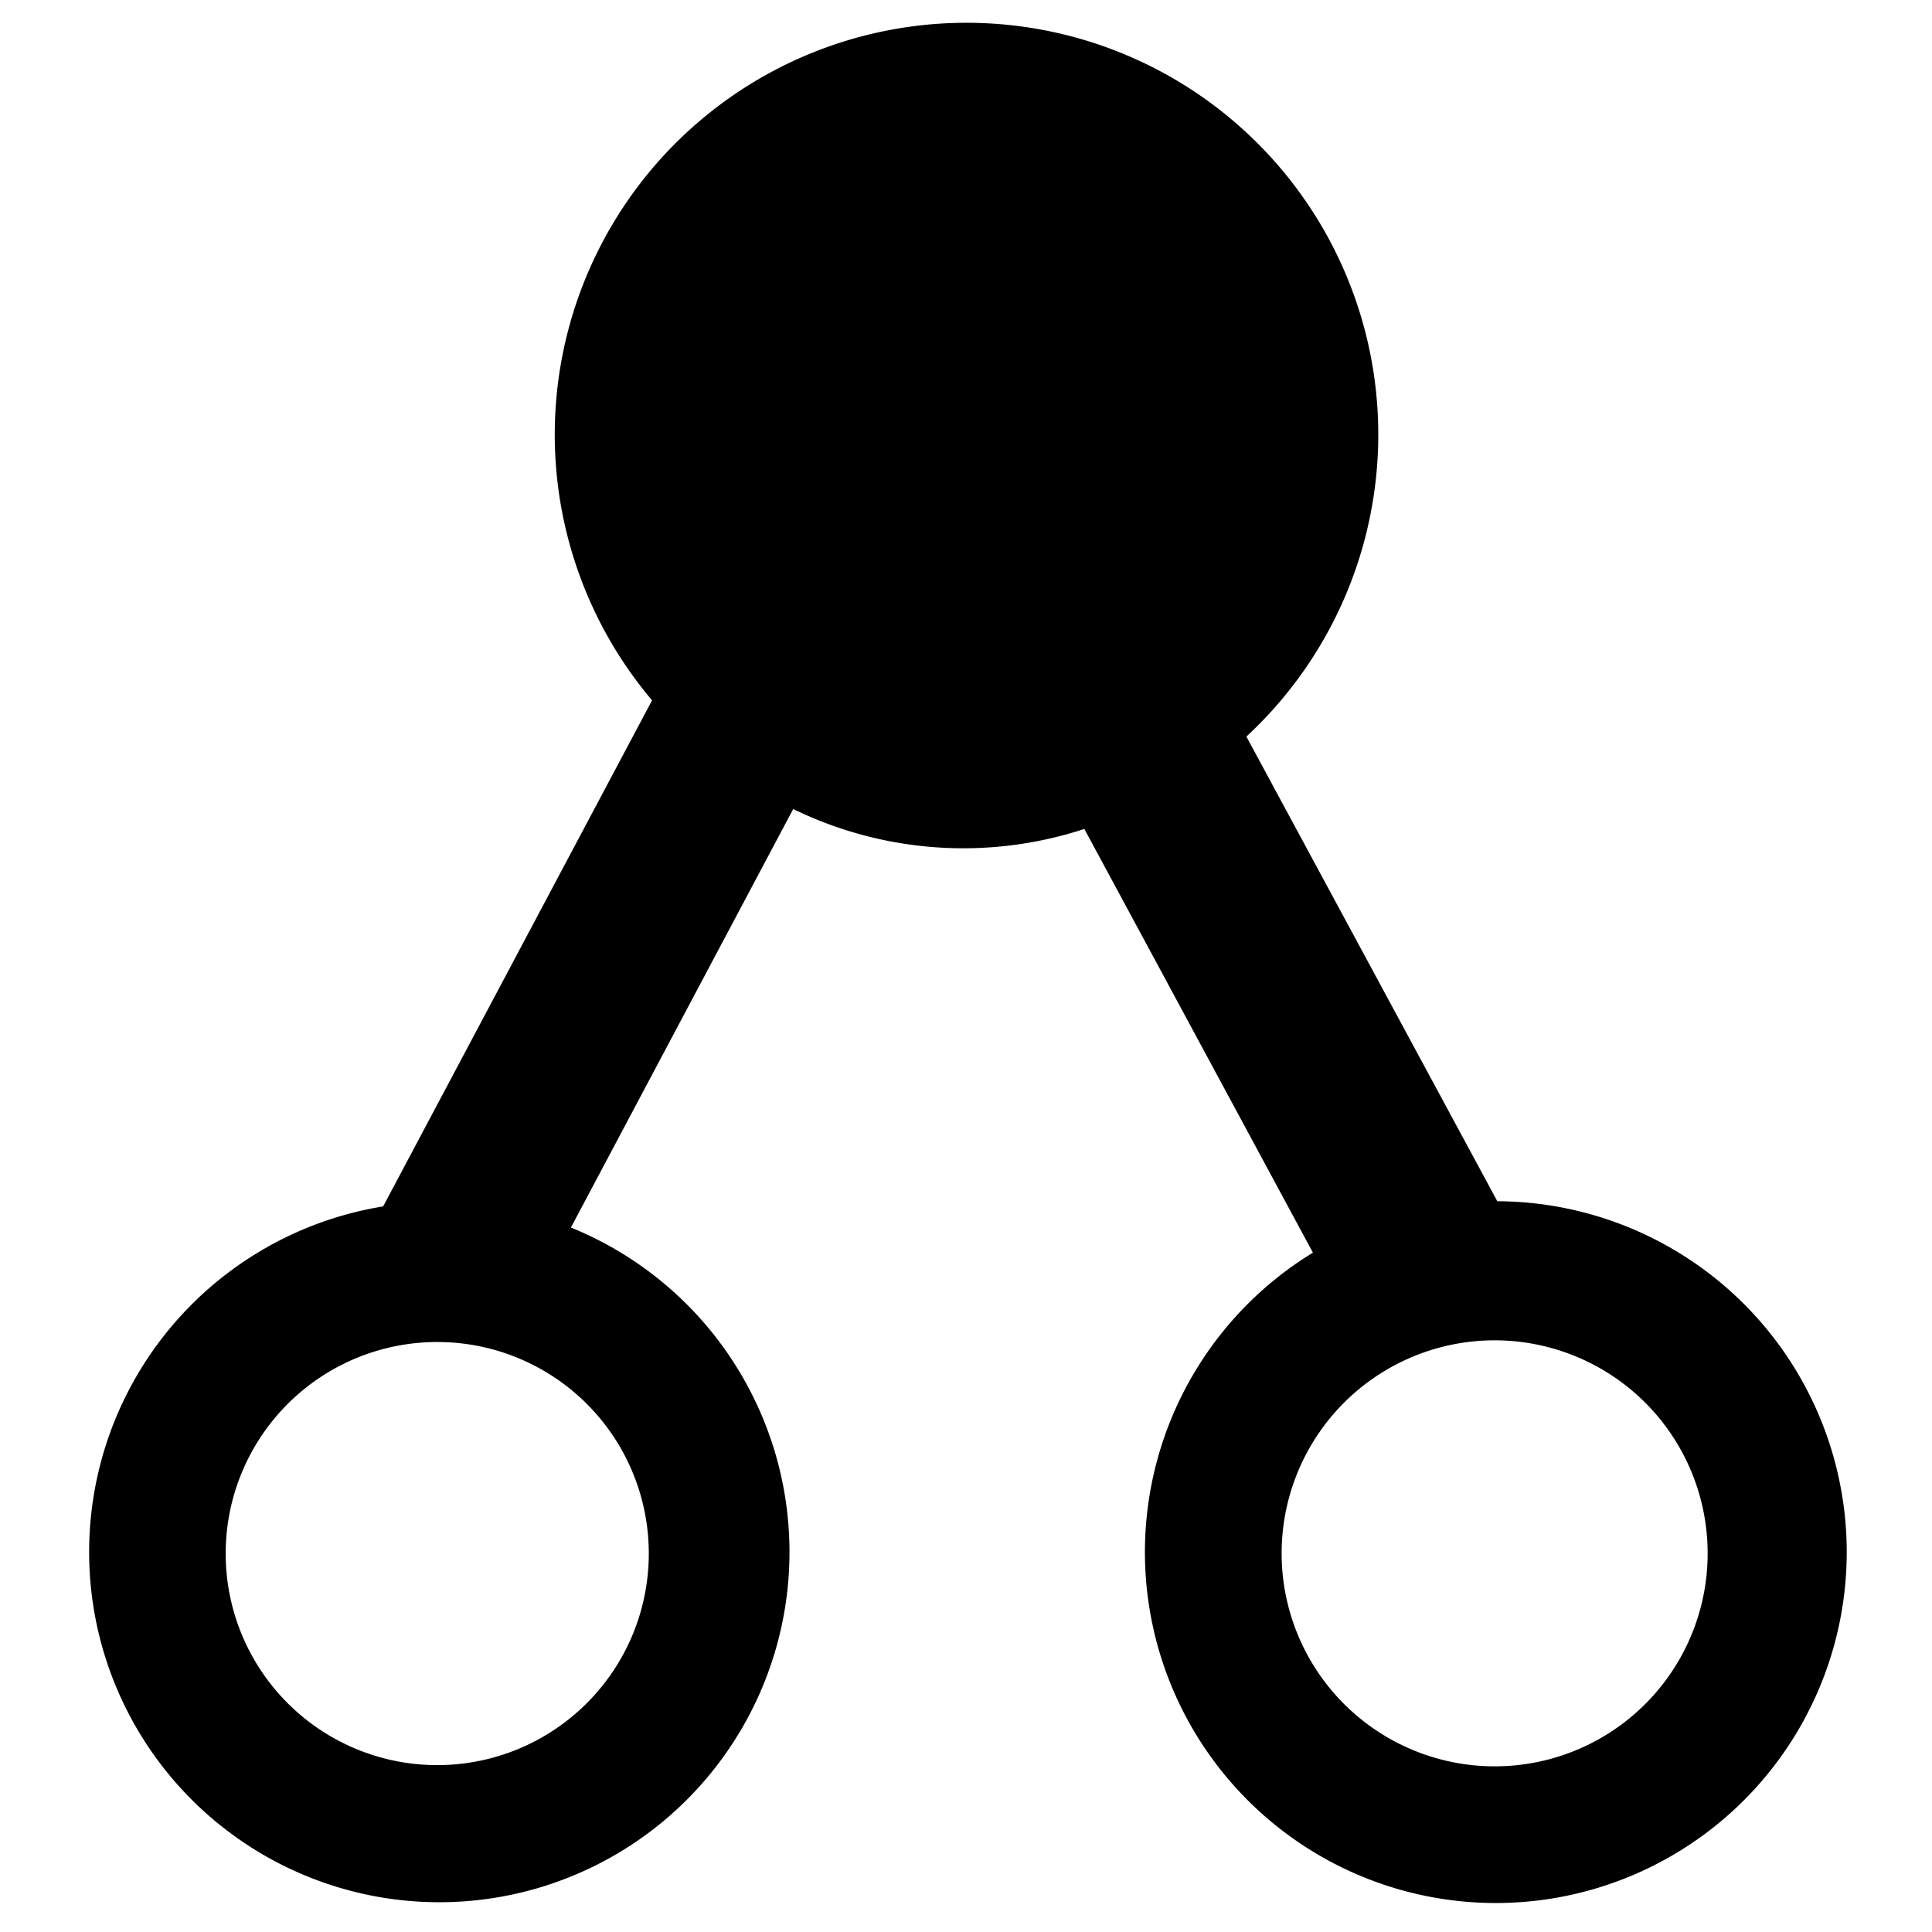 <svg xmlns="http://www.w3.org/2000/svg" viewBox="0 0 16 16" aria-labelledby="title-promote" role="img" class="symbol symbol-promote"><title id="title-promote">promote icon</title><path d="M12.4 9.948L10.322 6.1A3.41 3.41 0 1 0 5.4 5.8L3.173 9.991a2.9 2.9 0 1 0 1.555.175L6.569 6.7a3.216 3.216 0 0 0 2.411.165l1.893 3.509a2.906 2.906 0 1 0 1.527-.426zm-7.027 2.917a1.752 1.752 0 1 1-1.751-1.751 1.751 1.751 0 0 1 1.751 1.751zm7.005 1.763a1.764 1.764 0 1 1 1.764-1.763 1.763 1.763 0 0 1-1.764 1.763z" fill-rule="evenodd" data-name="Layer 1" role="presentation"/></svg>